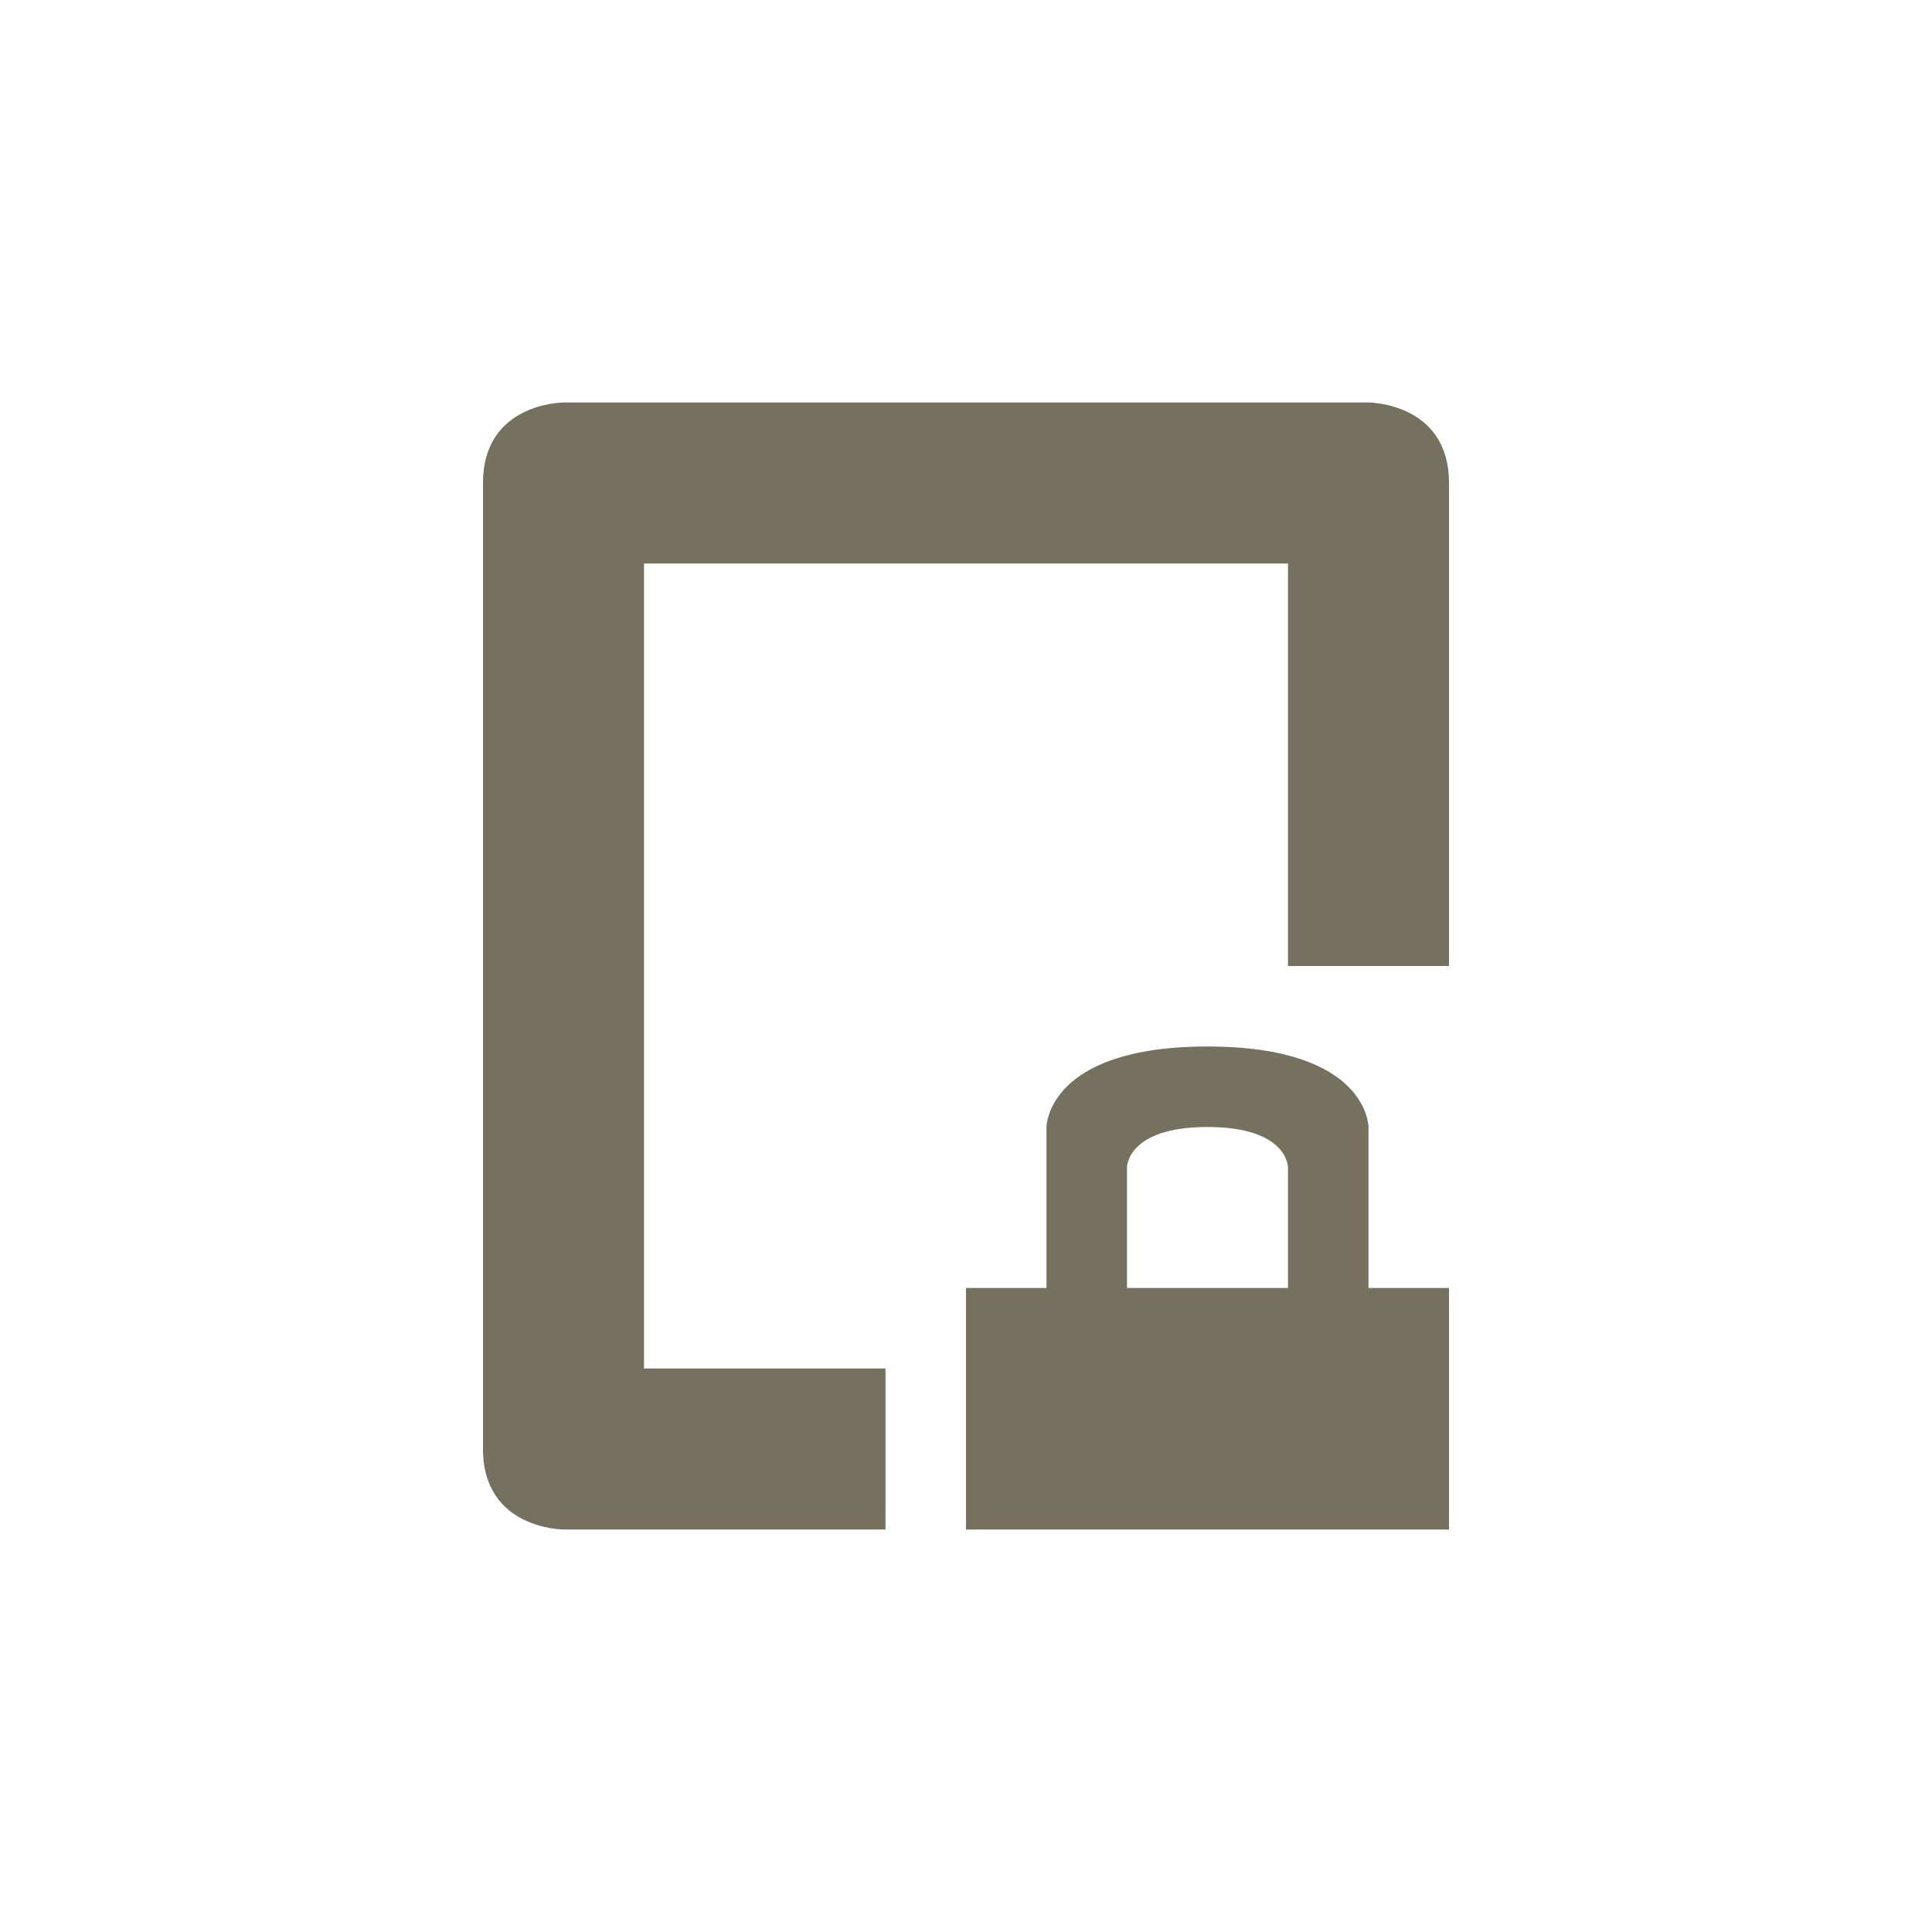 <svg xmlns="http://www.w3.org/2000/svg" width="24" height="24" version="1.1">
 <defs>
  <style id="current-color-scheme" type="text/css">
   .ColorScheme-Text { color:#76715e; } .ColorScheme-Highlight { color:#4285f4; }
  </style>
 </defs>
 <g transform="translate(4,4)">
  <path style="fill:currentColor" class="ColorScheme-Text" d="M 3,1 C 3,1 2,1 2,2 V 14 C 2,15 3,15 3,15 H 7 V 13 H 4 V 3 H 12 V 8 H 14 V 2 C 14,1 13,1 13,1 Z M 11,9 C 9,9 9,10 9,10 V 12 H 8 V 15 H 14 V 12 H 13 V 10 C 13,10 13,9 11,9 Z M 11,10 C 12,10 12,10.5 12,10.5 V 12 H 10 V 10.5 C 10,10.5 10,10 11,10 Z"/>
 </g>
</svg>
